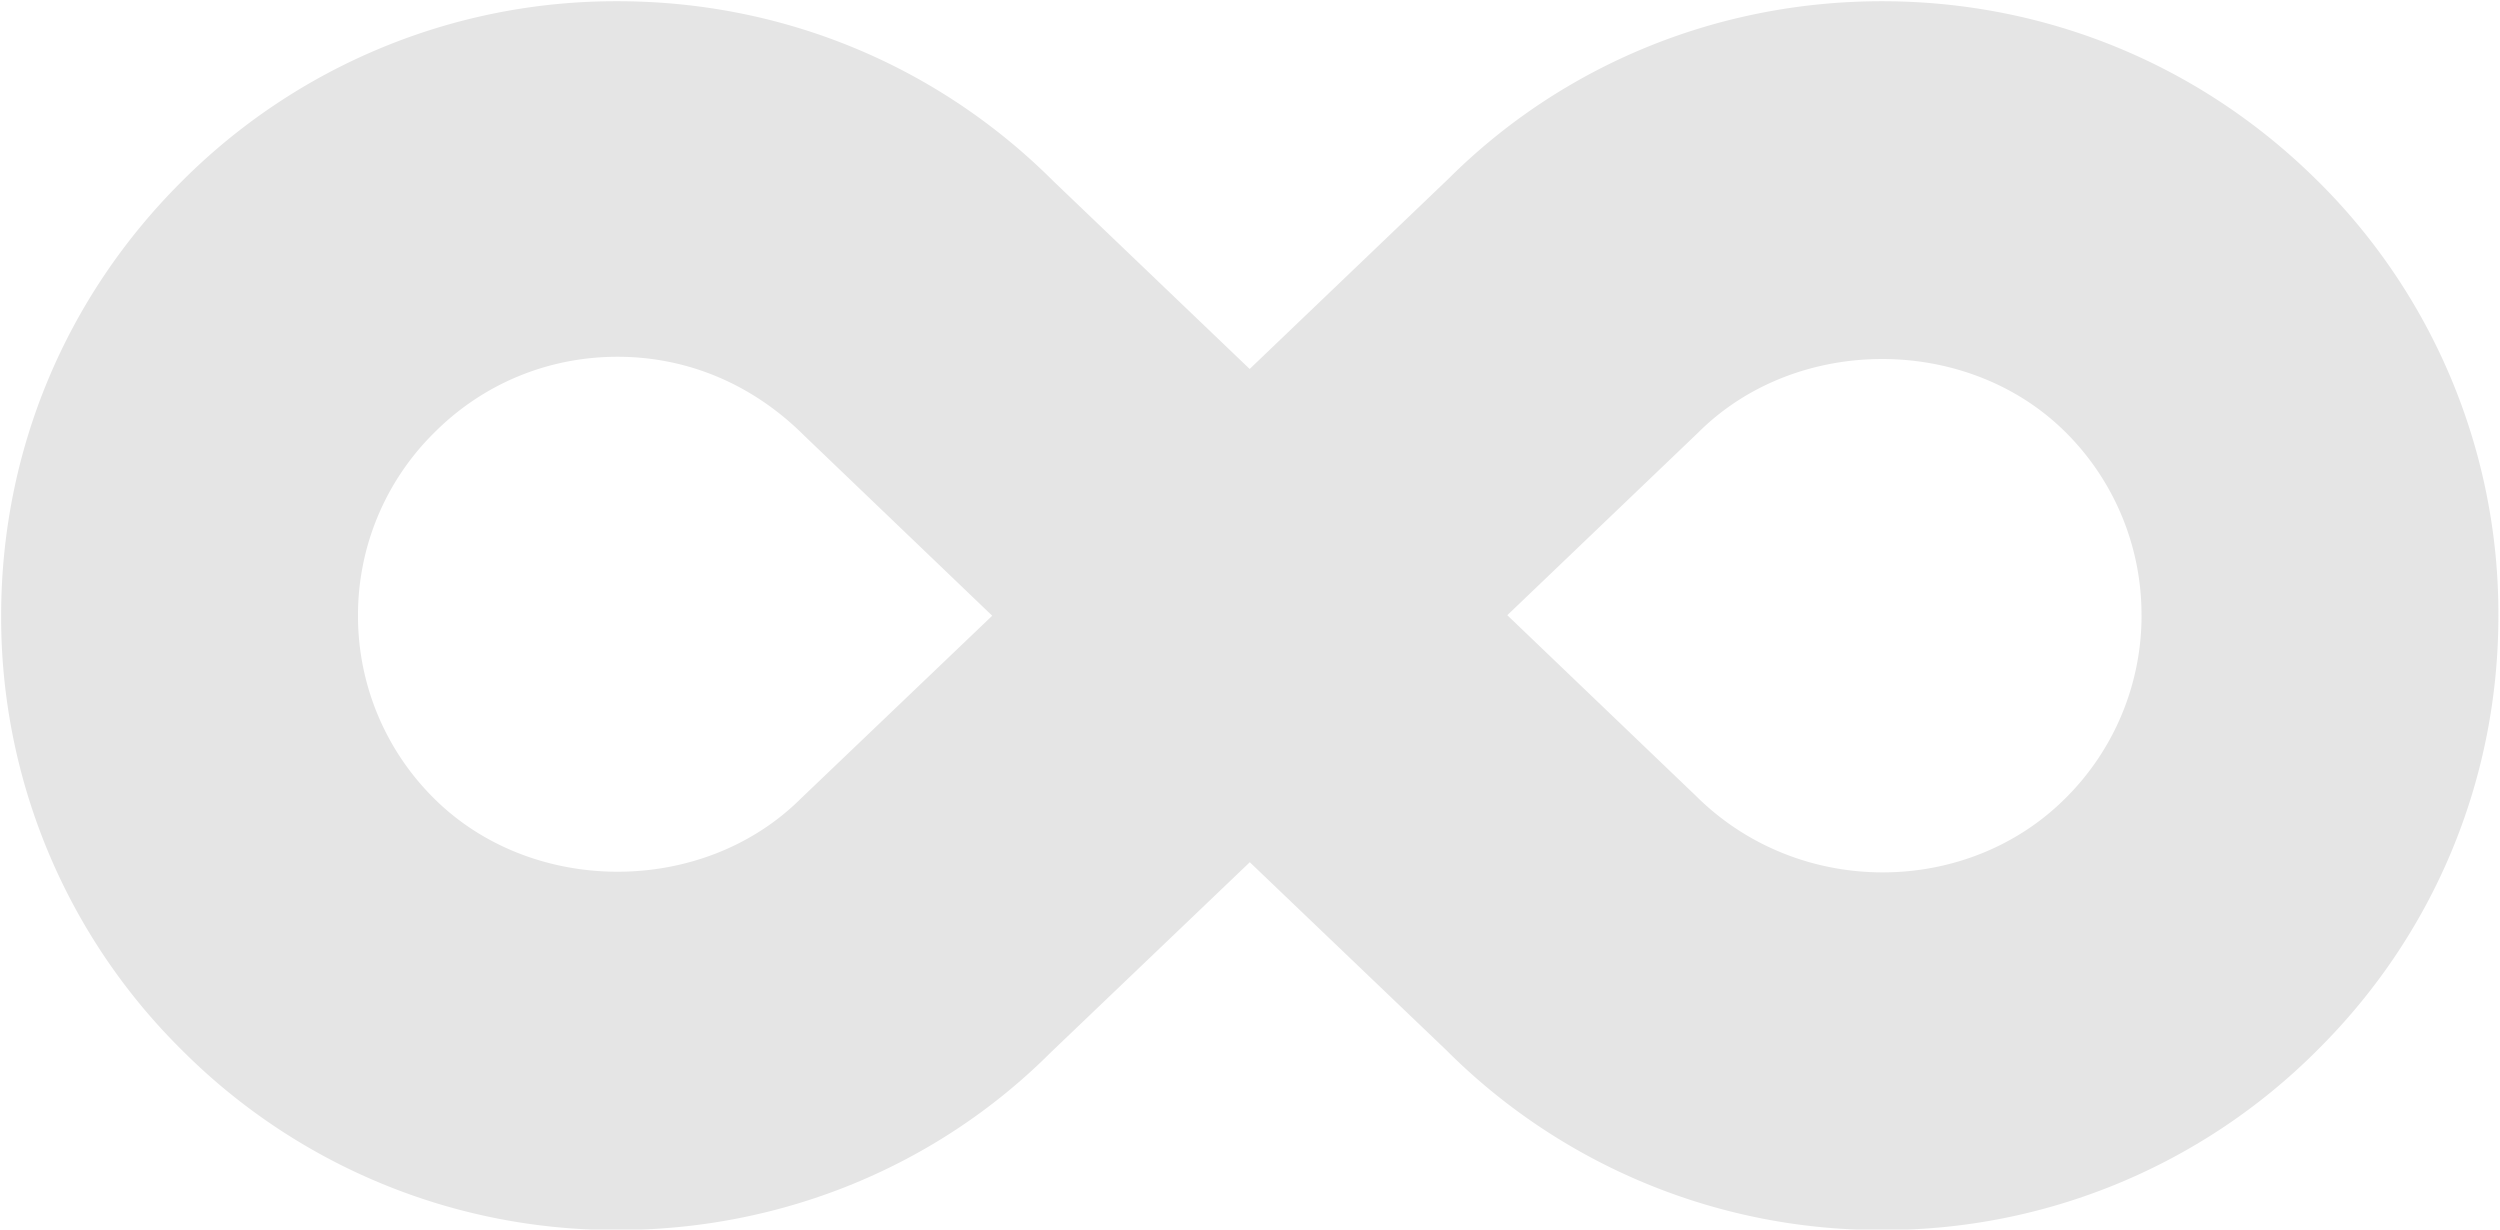 <svg xmlns="http://www.w3.org/2000/svg" width="61" height="30" viewBox="0 0 61 30"><g><g><path fill="#e5e5e5" d="M56.553 4.416a14.86 14.86 0 0 1 4.408 10.602c0 4.007-1.567 7.776-4.412 10.6a14.932 14.932 0 0 1-10.629 4.394 14.964 14.964 0 0 1-10.635-4.393l-4.79-4.581-4.858 4.643c-2.774 2.773-6.555 4.331-10.57 4.331A14.944 14.944 0 0 1 4.436 25.62 14.848 14.848 0 0 1 .028 15.024c0-4.008 1.566-7.77 4.41-10.601A14.956 14.956 0 0 1 15.069.03c4.017 0 7.798 1.557 10.636 4.393l4.787 4.58 4.86-4.65C38.132 1.587 41.906.03 45.92.03c4.014 0 7.787 1.557 10.632 4.386zM24.21 15.024l-4.599-4.407c-1.264-1.256-2.855-1.912-4.543-1.912-1.689 0-3.28.656-4.47 1.85a6.253 6.253 0 0 0-1.863 4.466 6.26 6.26 0 0 0 1.855 4.46c2.396 2.386 6.563 2.386 8.955 0zm28.043-.014a6.274 6.274 0 0 0-1.855-4.466c-2.392-2.38-6.563-2.38-8.958.007l-4.662 4.46 4.6 4.406c2.52 2.51 6.624 2.454 9.016.063a6.276 6.276 0 0 0 1.86-4.47z"/></g></g></svg>